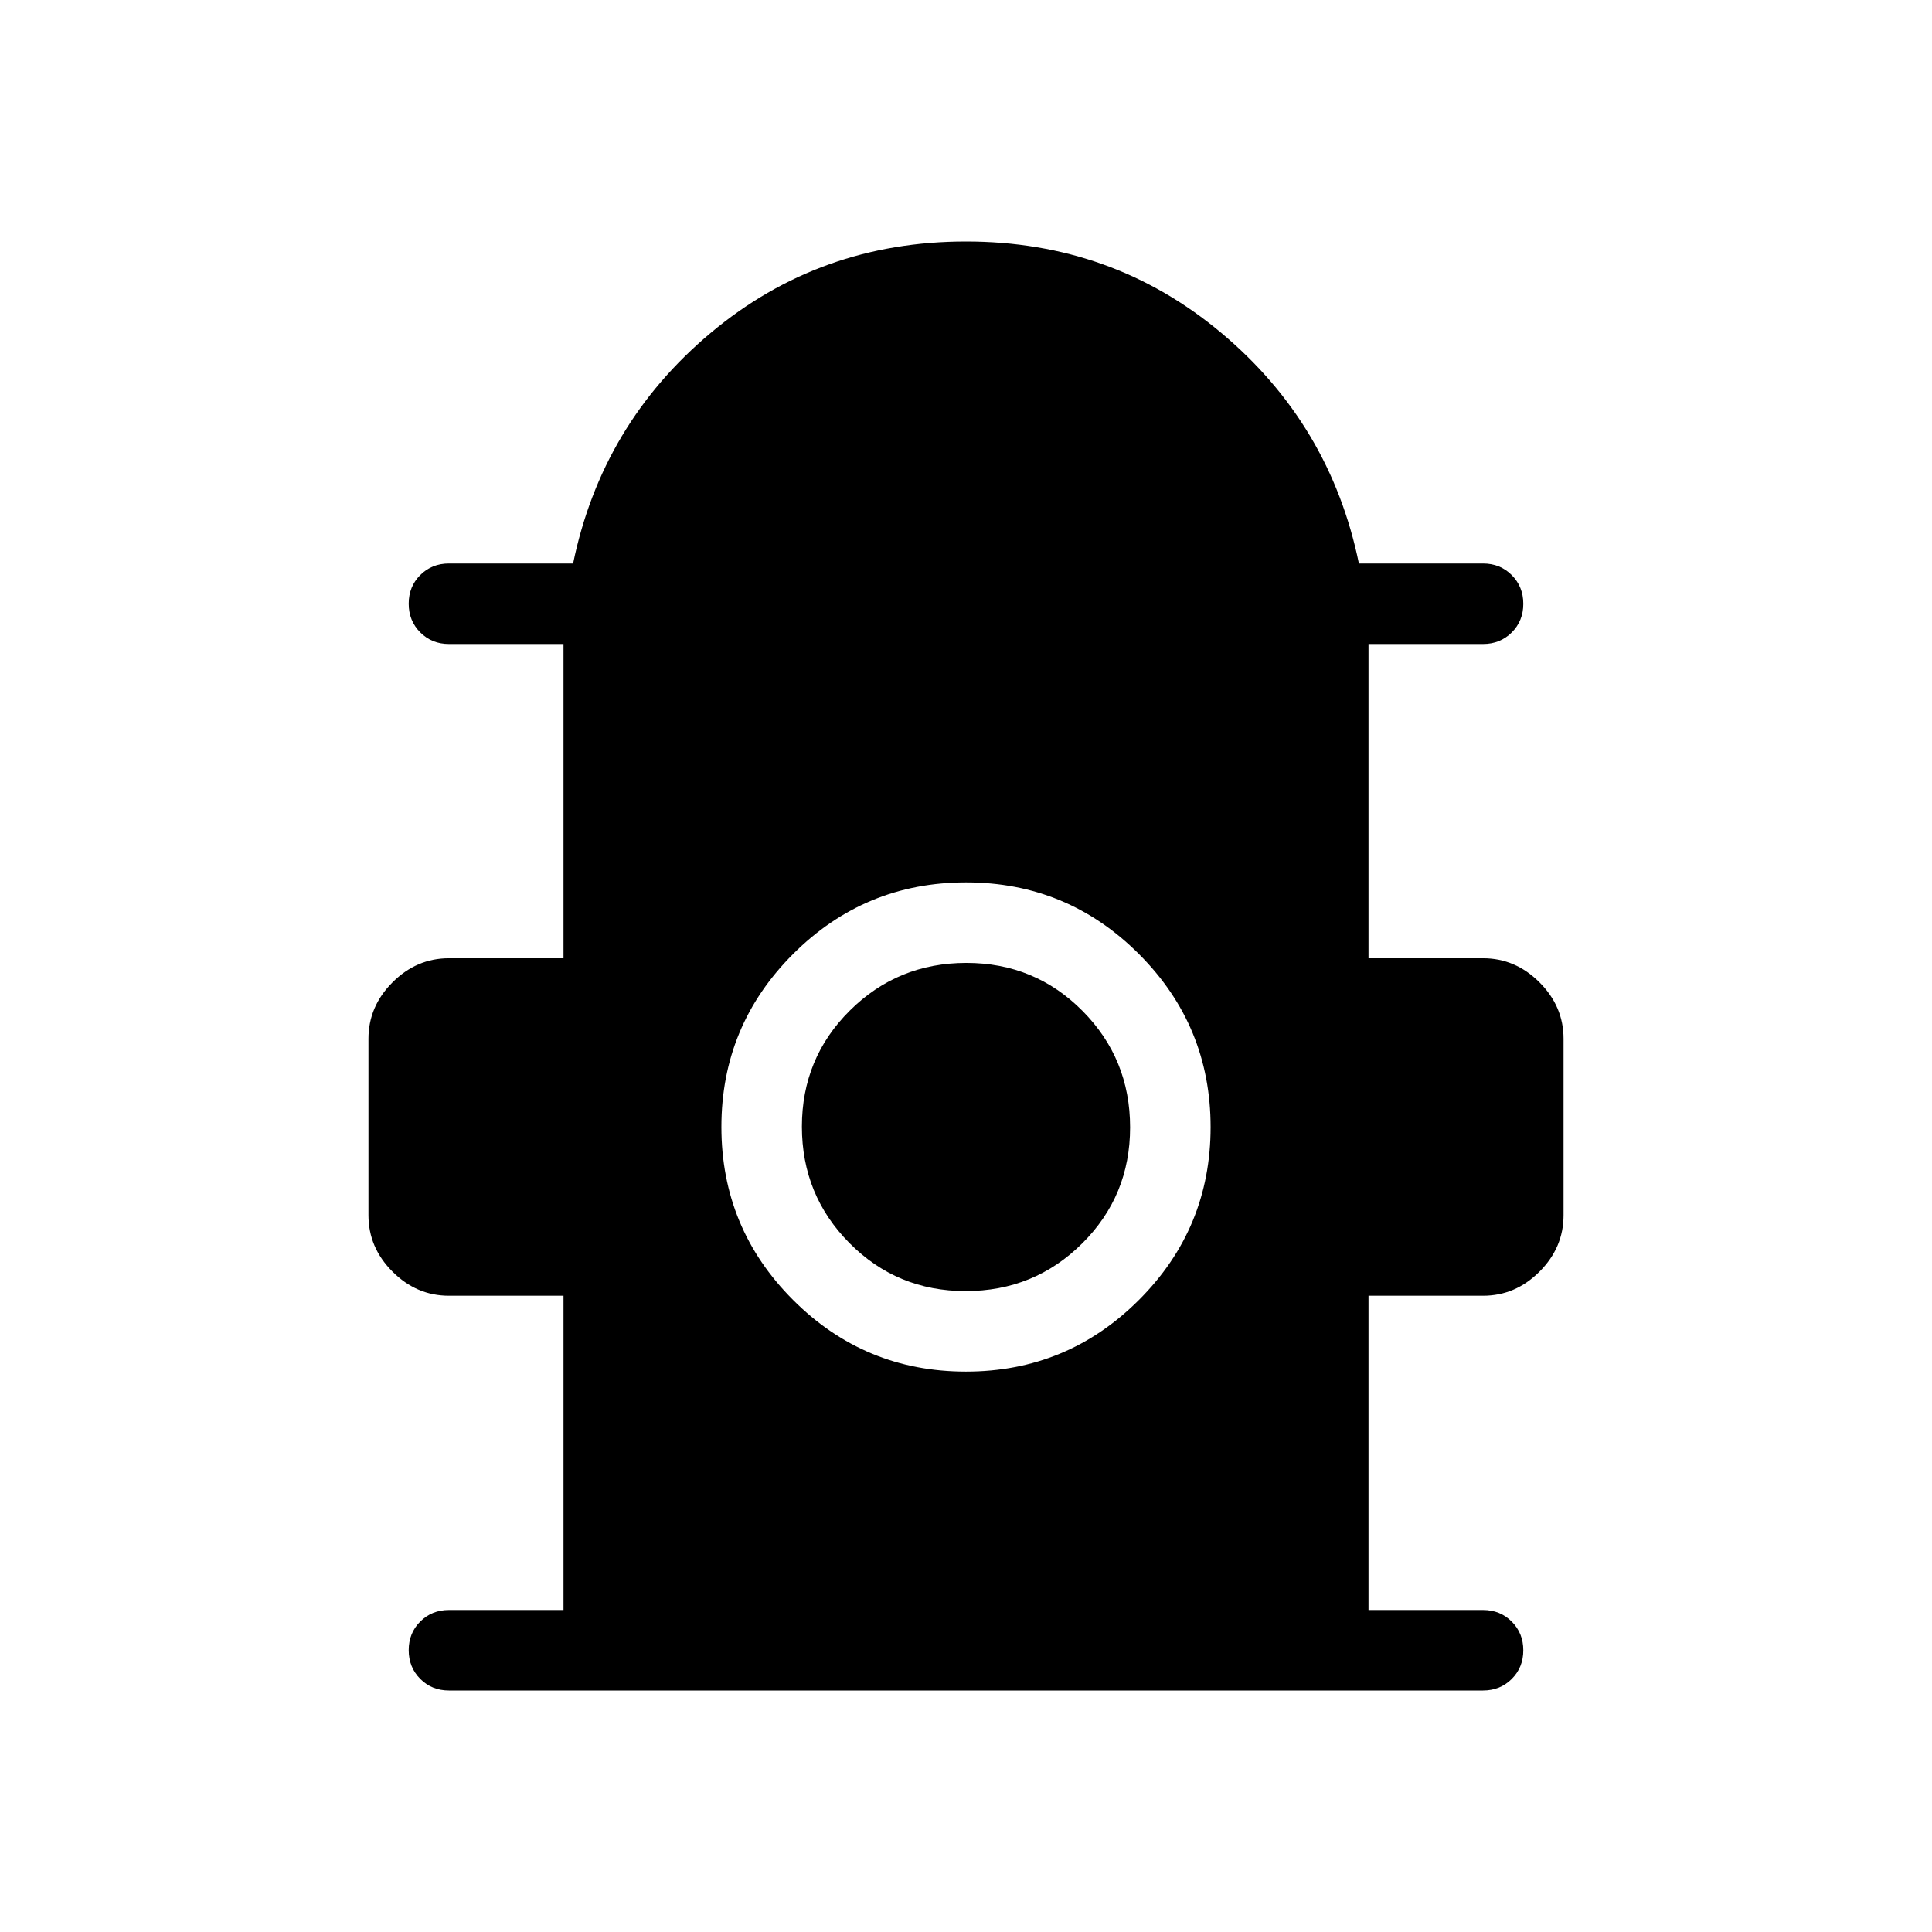 <svg xmlns="http://www.w3.org/2000/svg" height="24" viewBox="0 -960 960 960" width="24"><path d="M280-160v-156.15h-56.92q-16.08 0-28.04-11.97-11.96-11.96-11.96-28.03v-87.7q0-16.07 11.96-28.03 11.96-11.97 28.04-11.97H280V-640h-56.92q-8.5 0-14.25-5.76t-5.75-14.27q0-8.51 5.75-14.24t14.25-5.73h61.69q14.23-69.23 68.42-114.62Q407.38-840 480-840t126.81 45.38Q661-749.23 675.23-680h61.69q8.5 0 14.25 5.76t5.75 14.27q0 8.51-5.75 14.24T736.92-640H680v156.15h56.92q16.08 0 28.04 11.97 11.96 11.96 11.96 28.03v87.7q0 16.07-11.96 28.03-11.96 11.97-28.04 11.97H680V-160h56.92q8.5 0 14.25 5.76t5.75 14.27q0 8.51-5.75 14.24T736.92-120H223.08q-8.5 0-14.25-5.76t-5.75-14.27q0-8.51 5.75-14.24t14.25-5.73H280Zm199.97-118.46q50.34 0 85.95-35.59 35.62-35.58 35.62-85.92t-35.59-85.95q-35.58-35.62-85.92-35.62t-85.95 35.59q-35.62 35.58-35.62 85.92t35.59 85.95q35.58 35.62 85.92 35.62Zm-.15-40q-34.05 0-57.7-23.84-23.66-23.83-23.66-57.88 0-34.05 23.84-57.7 23.83-23.66 57.88-23.66 34.05 0 57.7 23.84 23.66 23.83 23.66 57.88 0 34.05-23.84 57.7-23.83 23.66-57.88 23.66Z"/></svg>